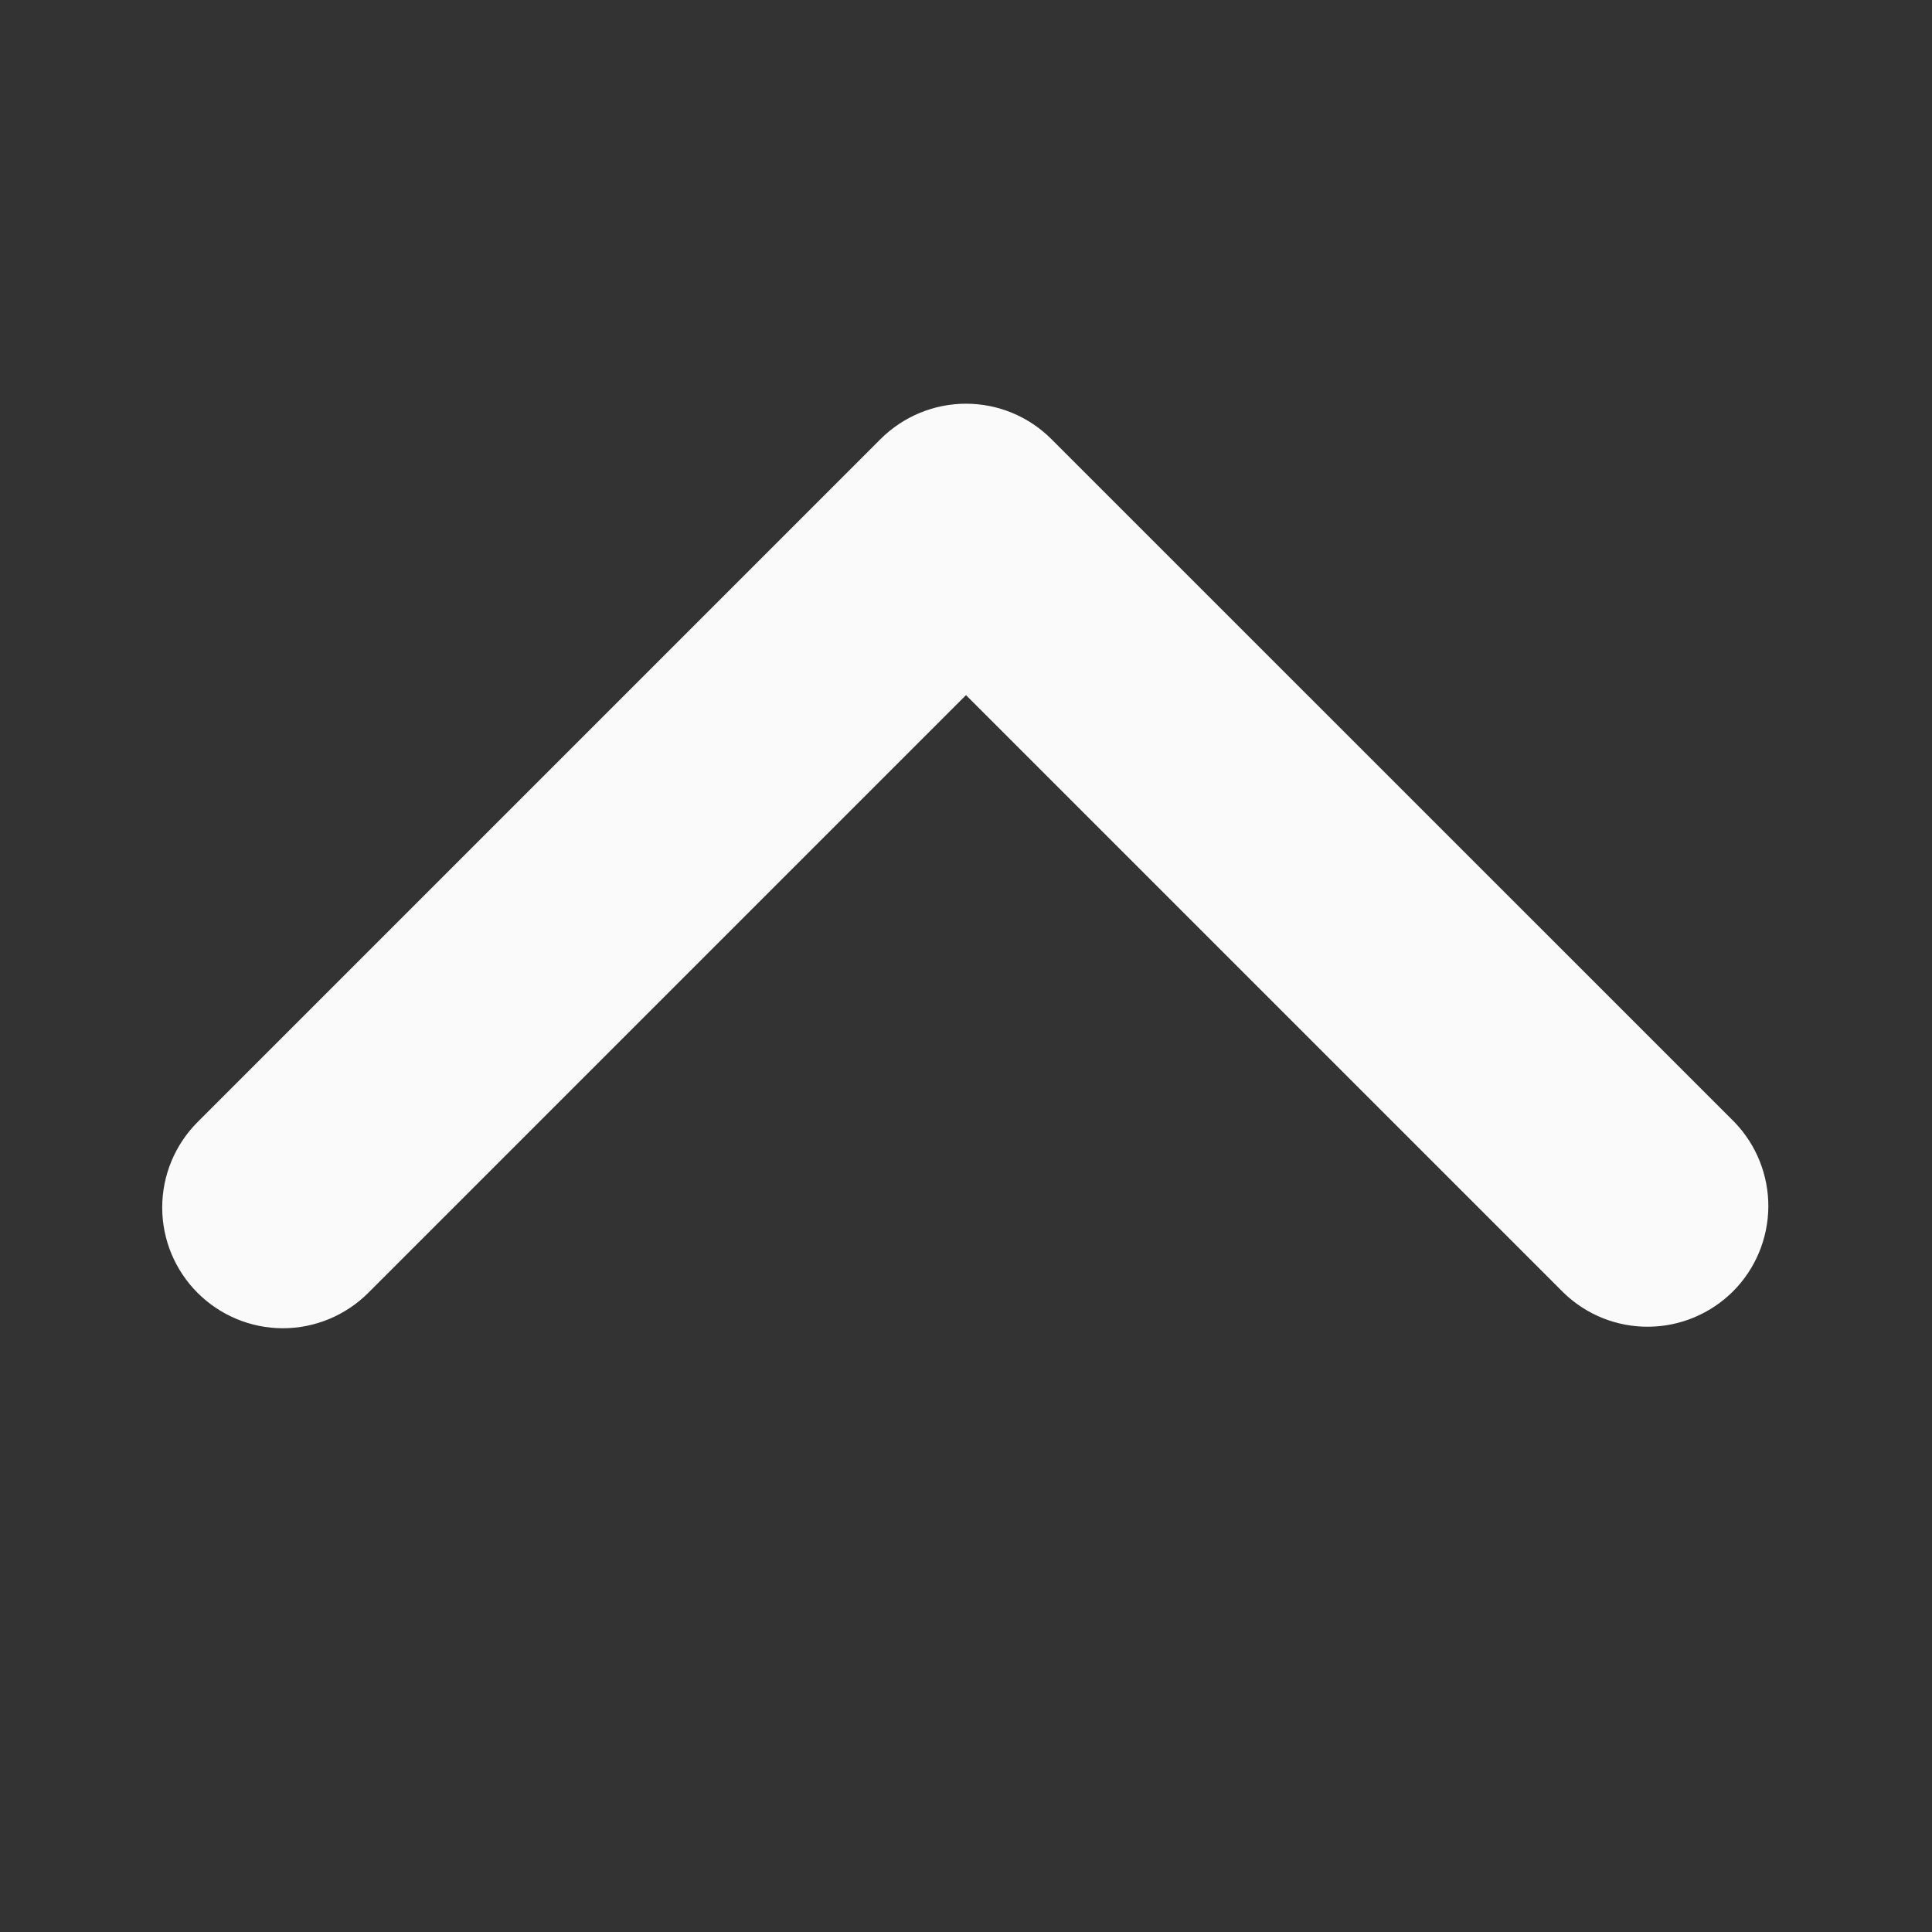 <svg width="24" height="24" viewBox="0 0 24 24" fill="none" xmlns="http://www.w3.org/2000/svg">
<rect x="0" y="0" width="24" height="24" fill="#333333" stroke="none"/>
<path d="M2.454 16.06C2.735 16.341 3.117 16.5 3.514 16.5C3.912 16.5 4.294 16.341 4.575 16.06L12 8.635L19.425 16.06C19.708 16.334 20.087 16.485 20.48 16.481C20.873 16.478 21.249 16.32 21.528 16.042C21.806 15.764 21.963 15.388 21.967 14.994C21.97 14.601 21.819 14.222 21.546 13.939L13.06 5.454C12.779 5.173 12.398 5.015 12 5.015C11.602 5.015 11.221 5.173 10.939 5.454L2.454 13.939C2.173 14.221 2.015 14.602 2.015 15C2.015 15.398 2.173 15.779 2.454 16.06Z" fill="#FAFAFA"/>
</svg>

